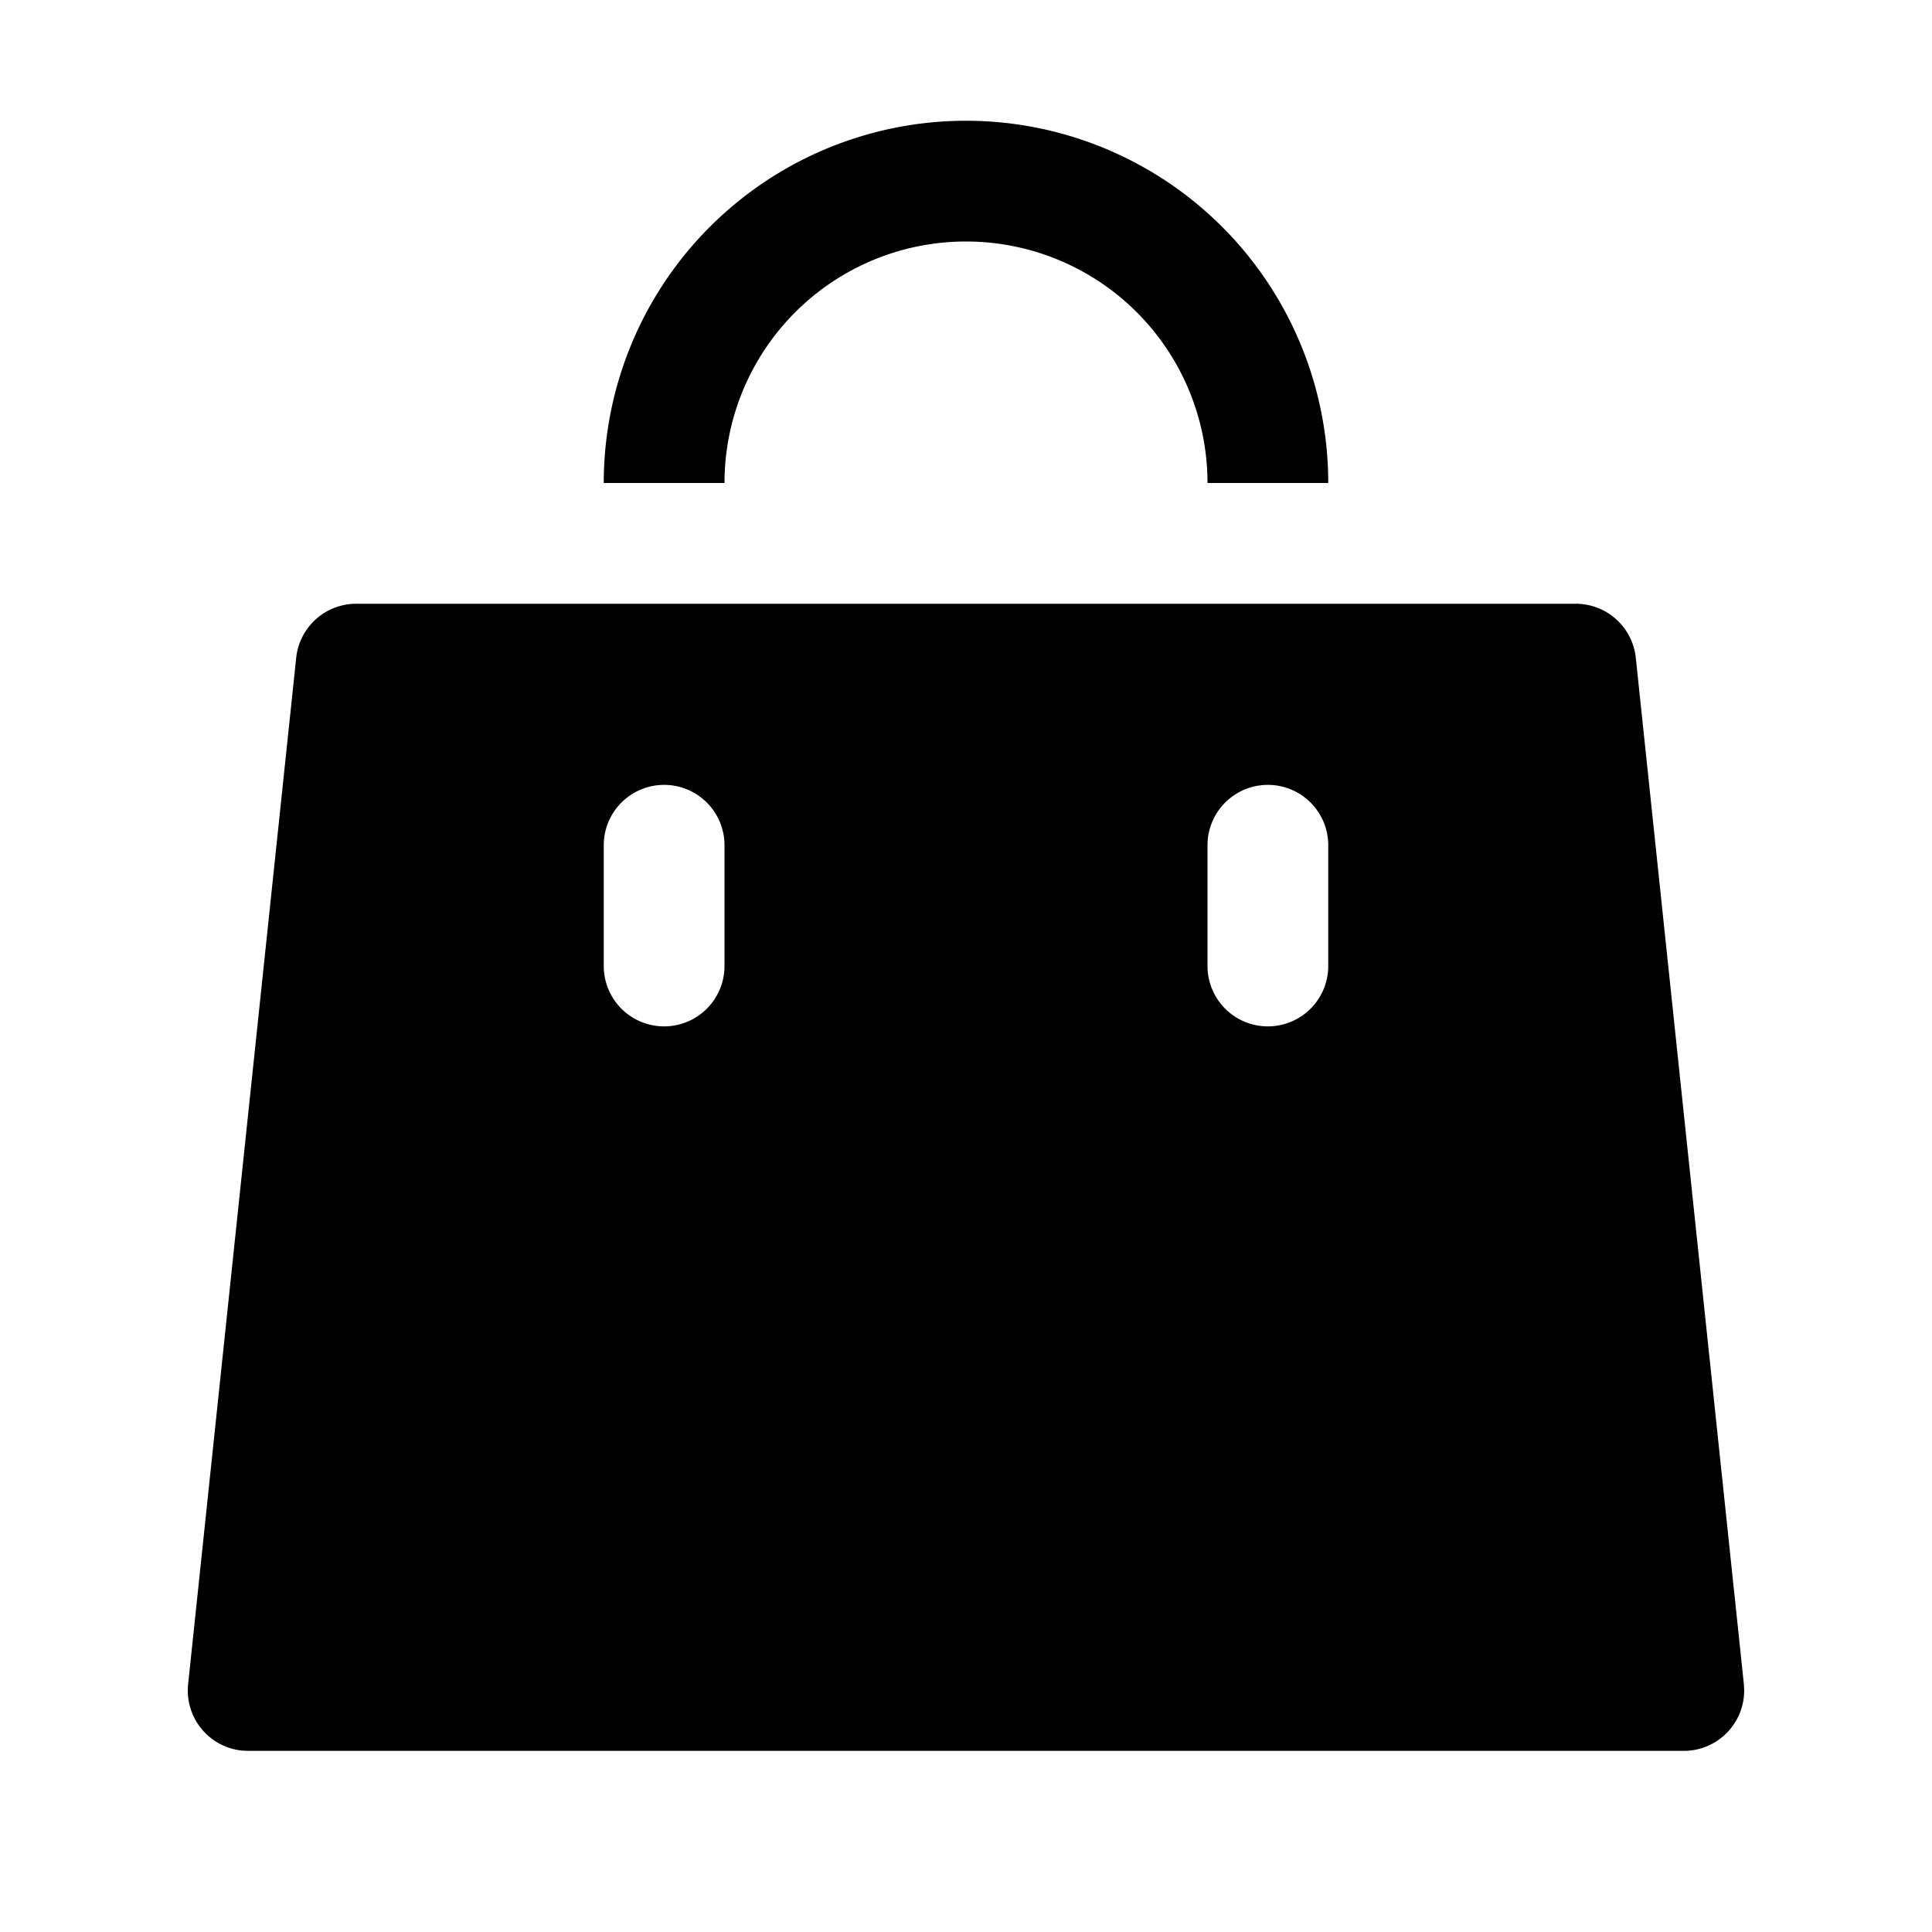 <svg xmlns="http://www.w3.org/2000/svg" viewBox="0 0 32 32"><path fill="currentColor" fill-rule="nonzero" d="M16 2a6 6 0 0 1 6 6h-2a4 4 0 1 0-8 0h-2a6 6 0 0 1 6-6m10.1 8a1 1 0 0 1 .994.895l1.79 17 .005.105a1 1 0 0 1-1 1H4.111l-.105-.005a1 1 0 0 1-.89-1.1l1.79-17A1 1 0 0 1 5.9 10zM11 13a1 1 0 0 0-1 1v2a1 1 0 0 0 2 0v-2a1 1 0 0 0-1-1m10 0a1 1 0 0 0-1 1v2a1 1 0 0 0 2 0v-2a1 1 0 0 0-1-1"/></svg>